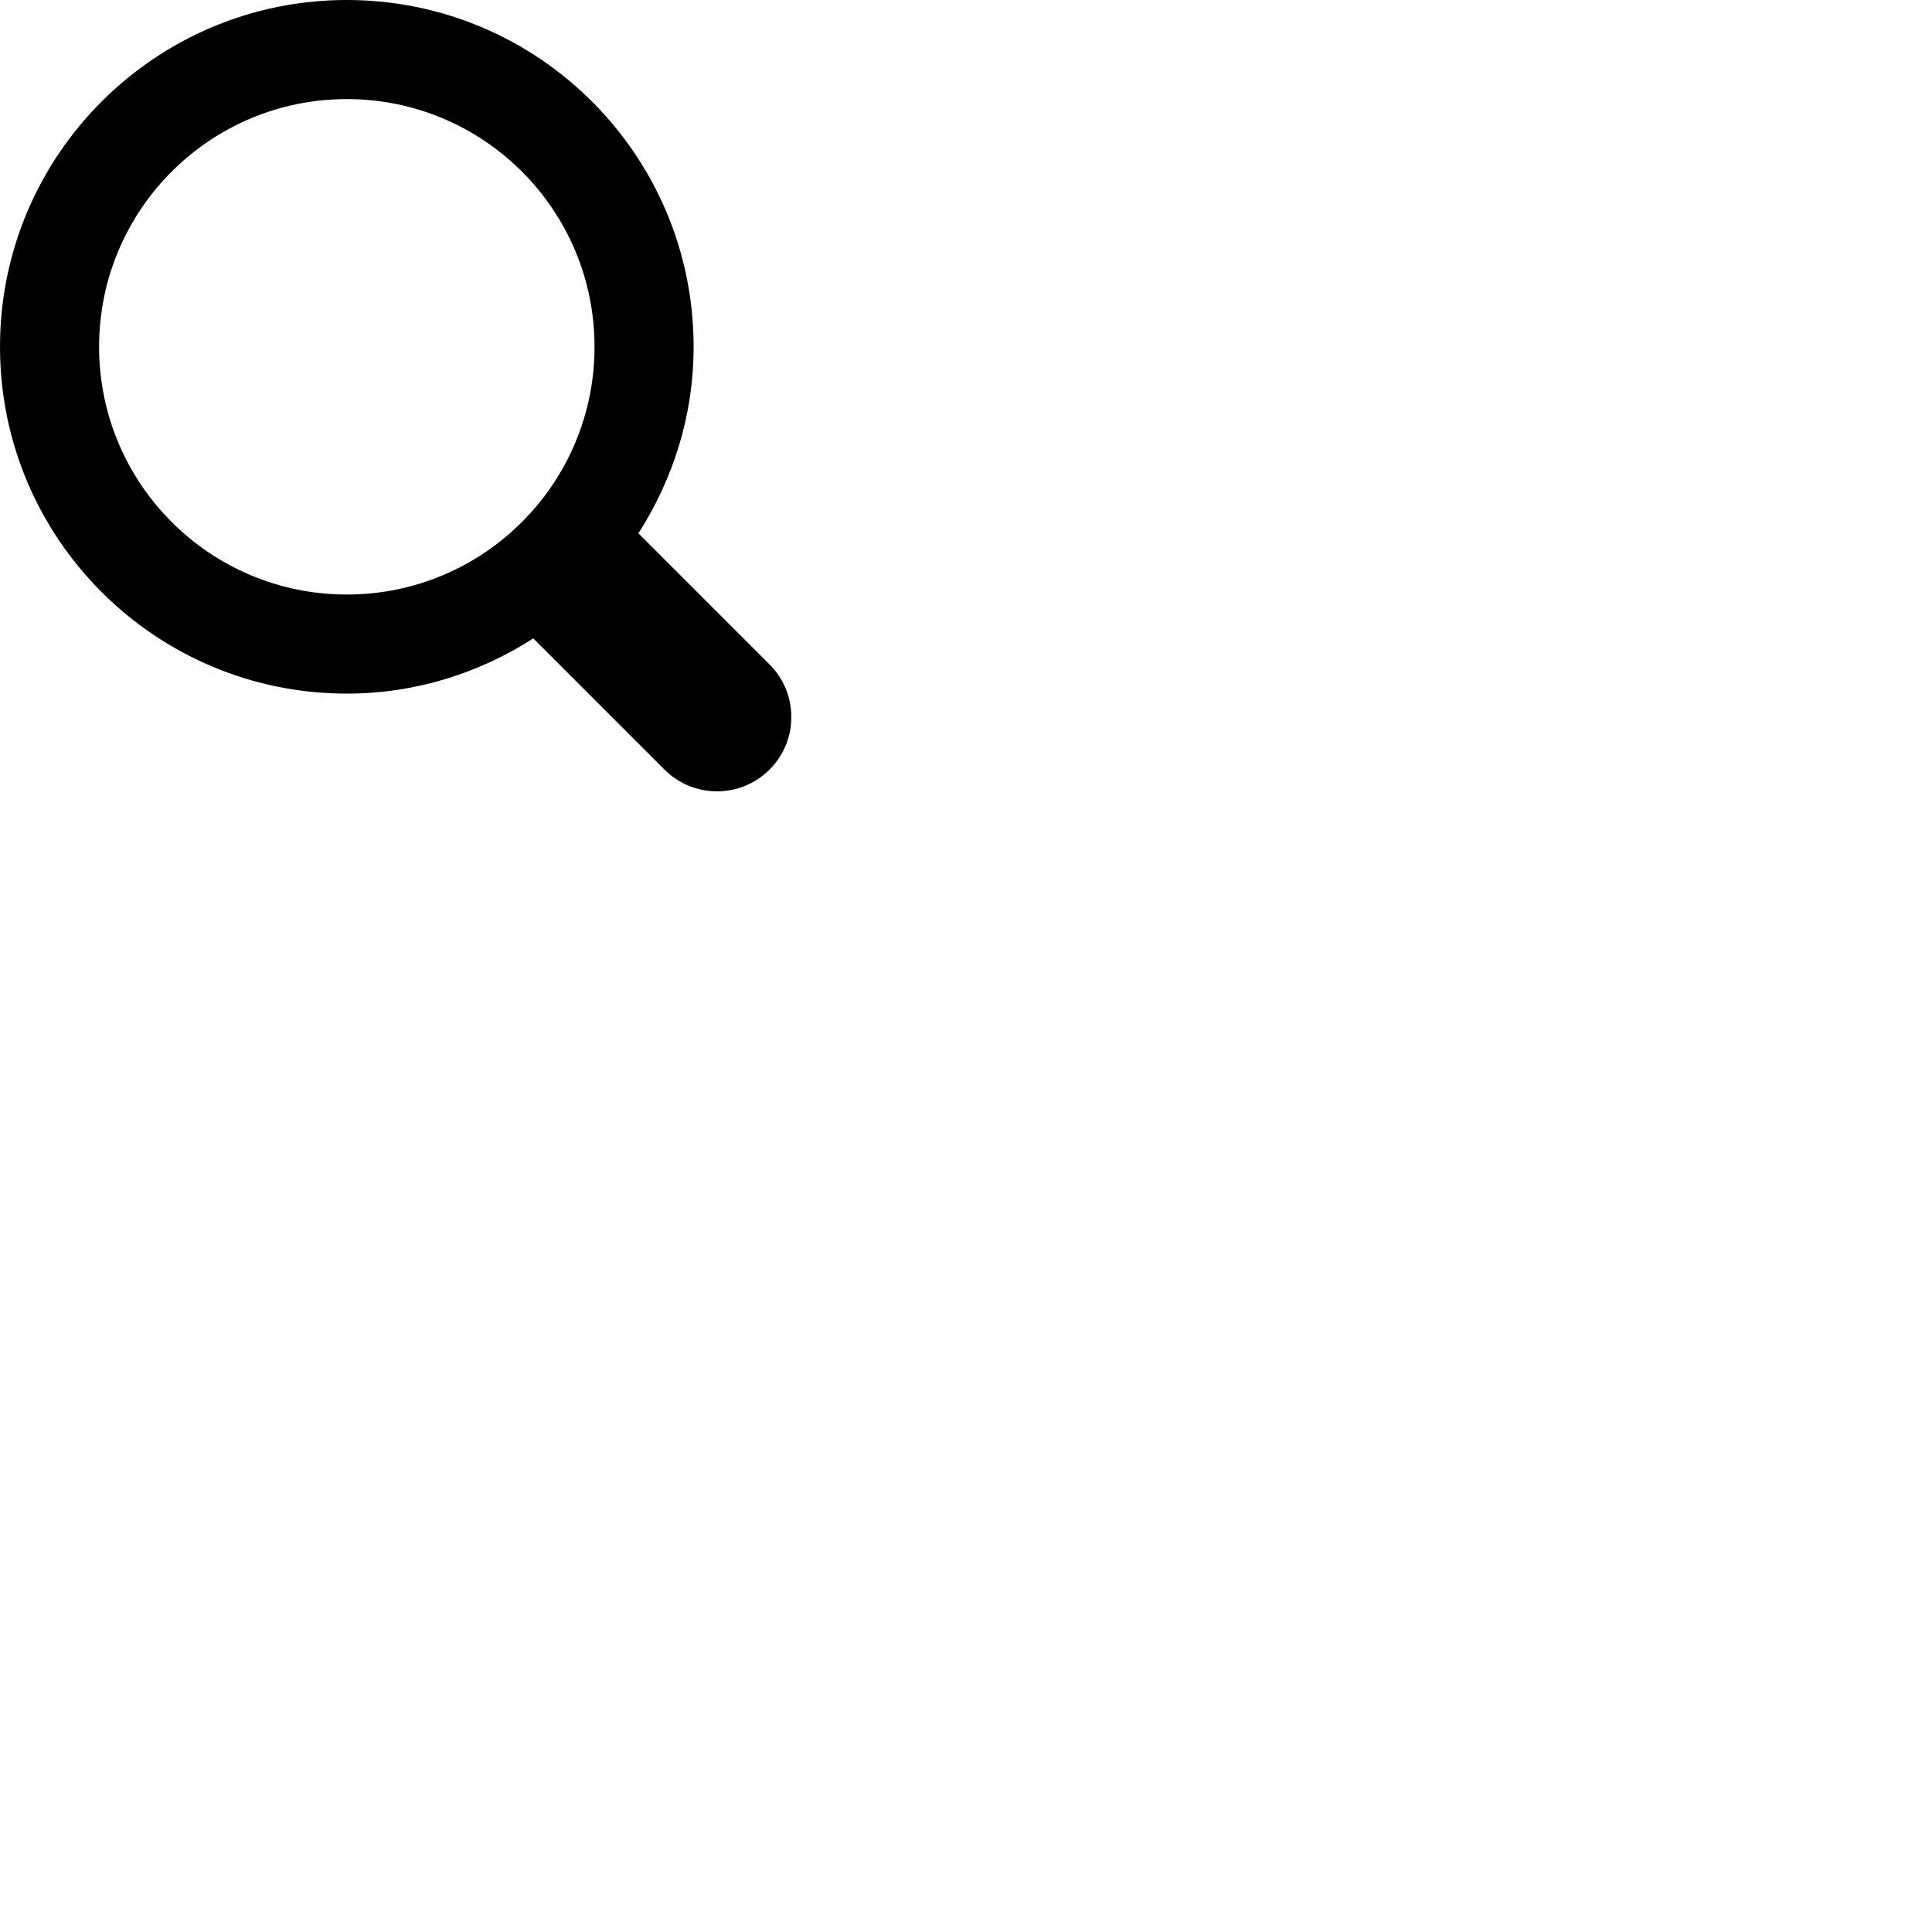 <svg  xmlns="http://www.w3.org/2000/svg" width="40" height="40" viewBox="0 0 40 40">
    <g transform="scale(0.016 0.016)">
        <path d="M995.828 995.826c-37.566 37.564-98.45 37.564-136.016 0l-169.726-169.726c-69.776 44.764-152.26 71.434-241.318 71.434-247.83 0-448.768-200.908-448.768-448.768s200.938-448.766 448.768-448.766c247.862 0 448.768 200.904 448.768 448.766 0 89.028-26.704 171.542-71.436 241.352l169.728 169.726c37.562 37.564 37.562 98.418 0 135.982zM448.768 128.218c-177.022 0-320.548 143.494-320.548 320.546s143.526 320.548 320.548 320.548c177.052 0 320.548-143.496 320.548-320.548s-143.496-320.546-320.548-320.546z"></path>
    </g>
</svg>